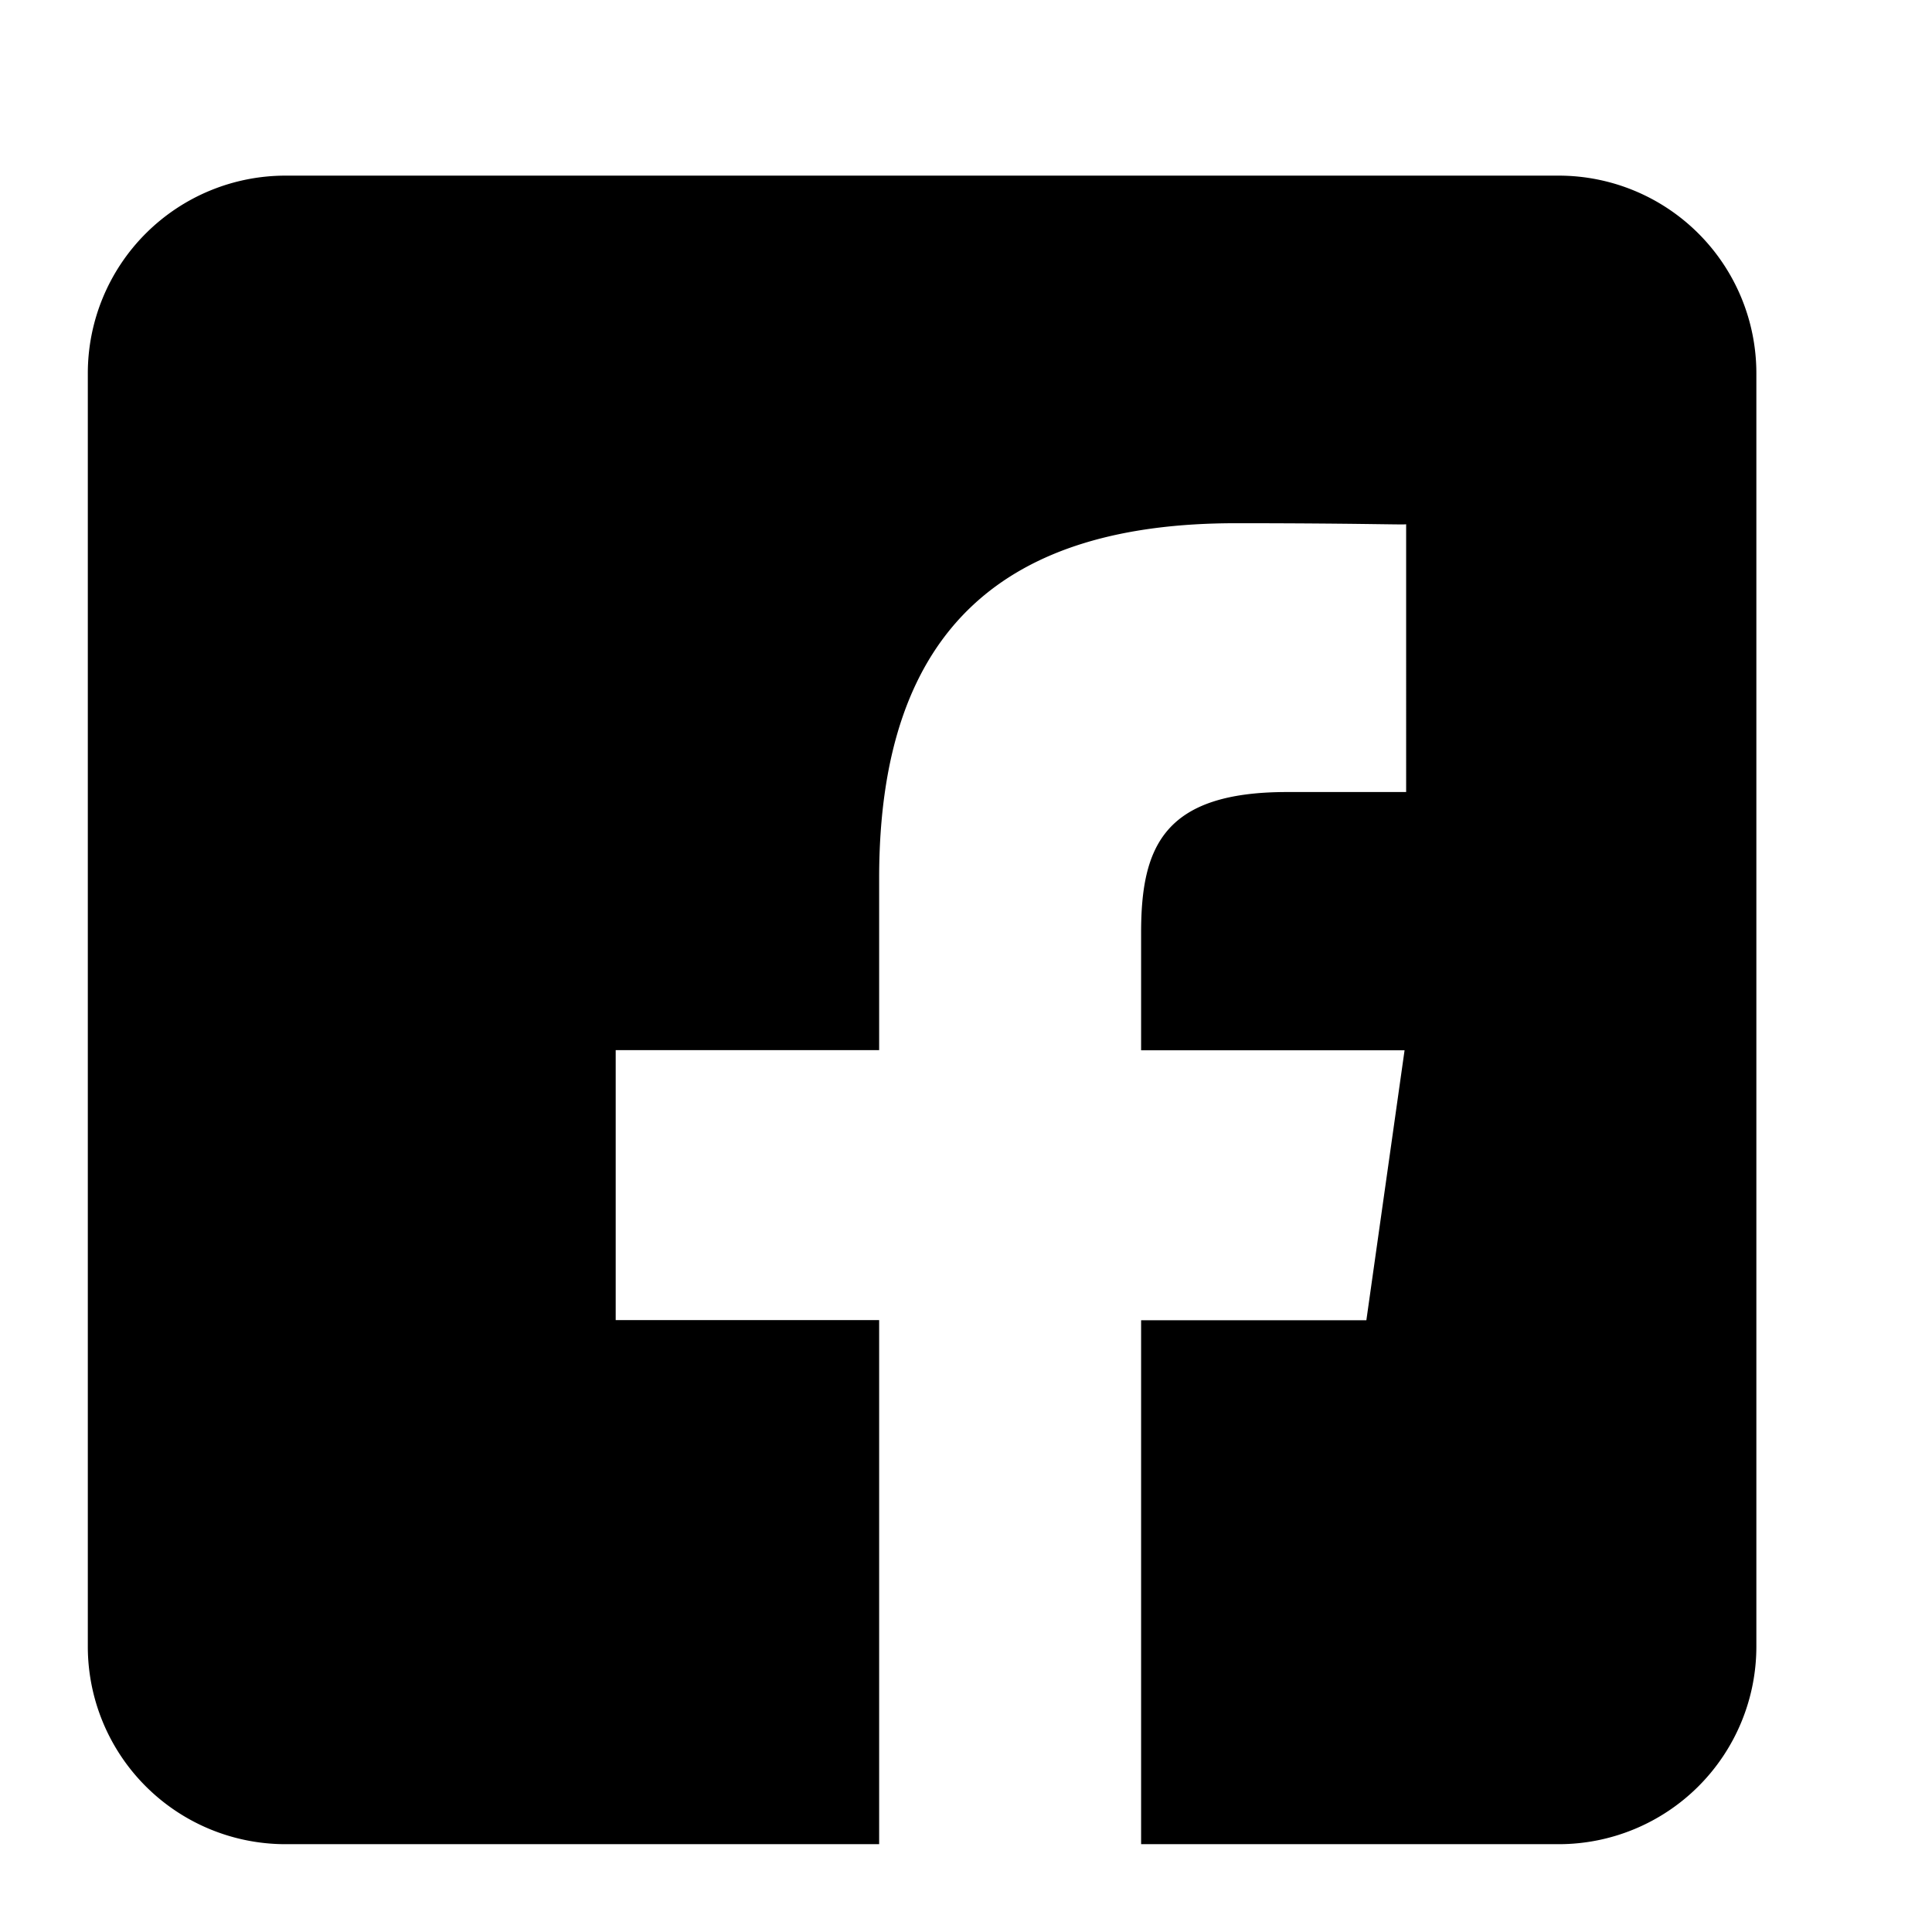 <svg xmlns="http://www.w3.org/2000/svg" width="22" height="22" viewBox="0 0 22 22"><path d="M17.75,2H3.25A2.251,2.251,0,0,0,1,4.251v14.5A2.251,2.251,0,0,0,3.25,21h6.761V15.032h-3V11.958h3V10c0-2.89,1.482-4.042,4.06-4.042,1.43,0,1.95.021,1.941,0.011V9.019H14.655c-1.4,0-1.661.62-1.661,1.6v1.341h3l-0.435,3.074H12.994V21H17.75A2.251,2.251,0,0,0,20,18.75V4.251A2.251,2.251,0,0,0,17.75,2Z"/></svg>